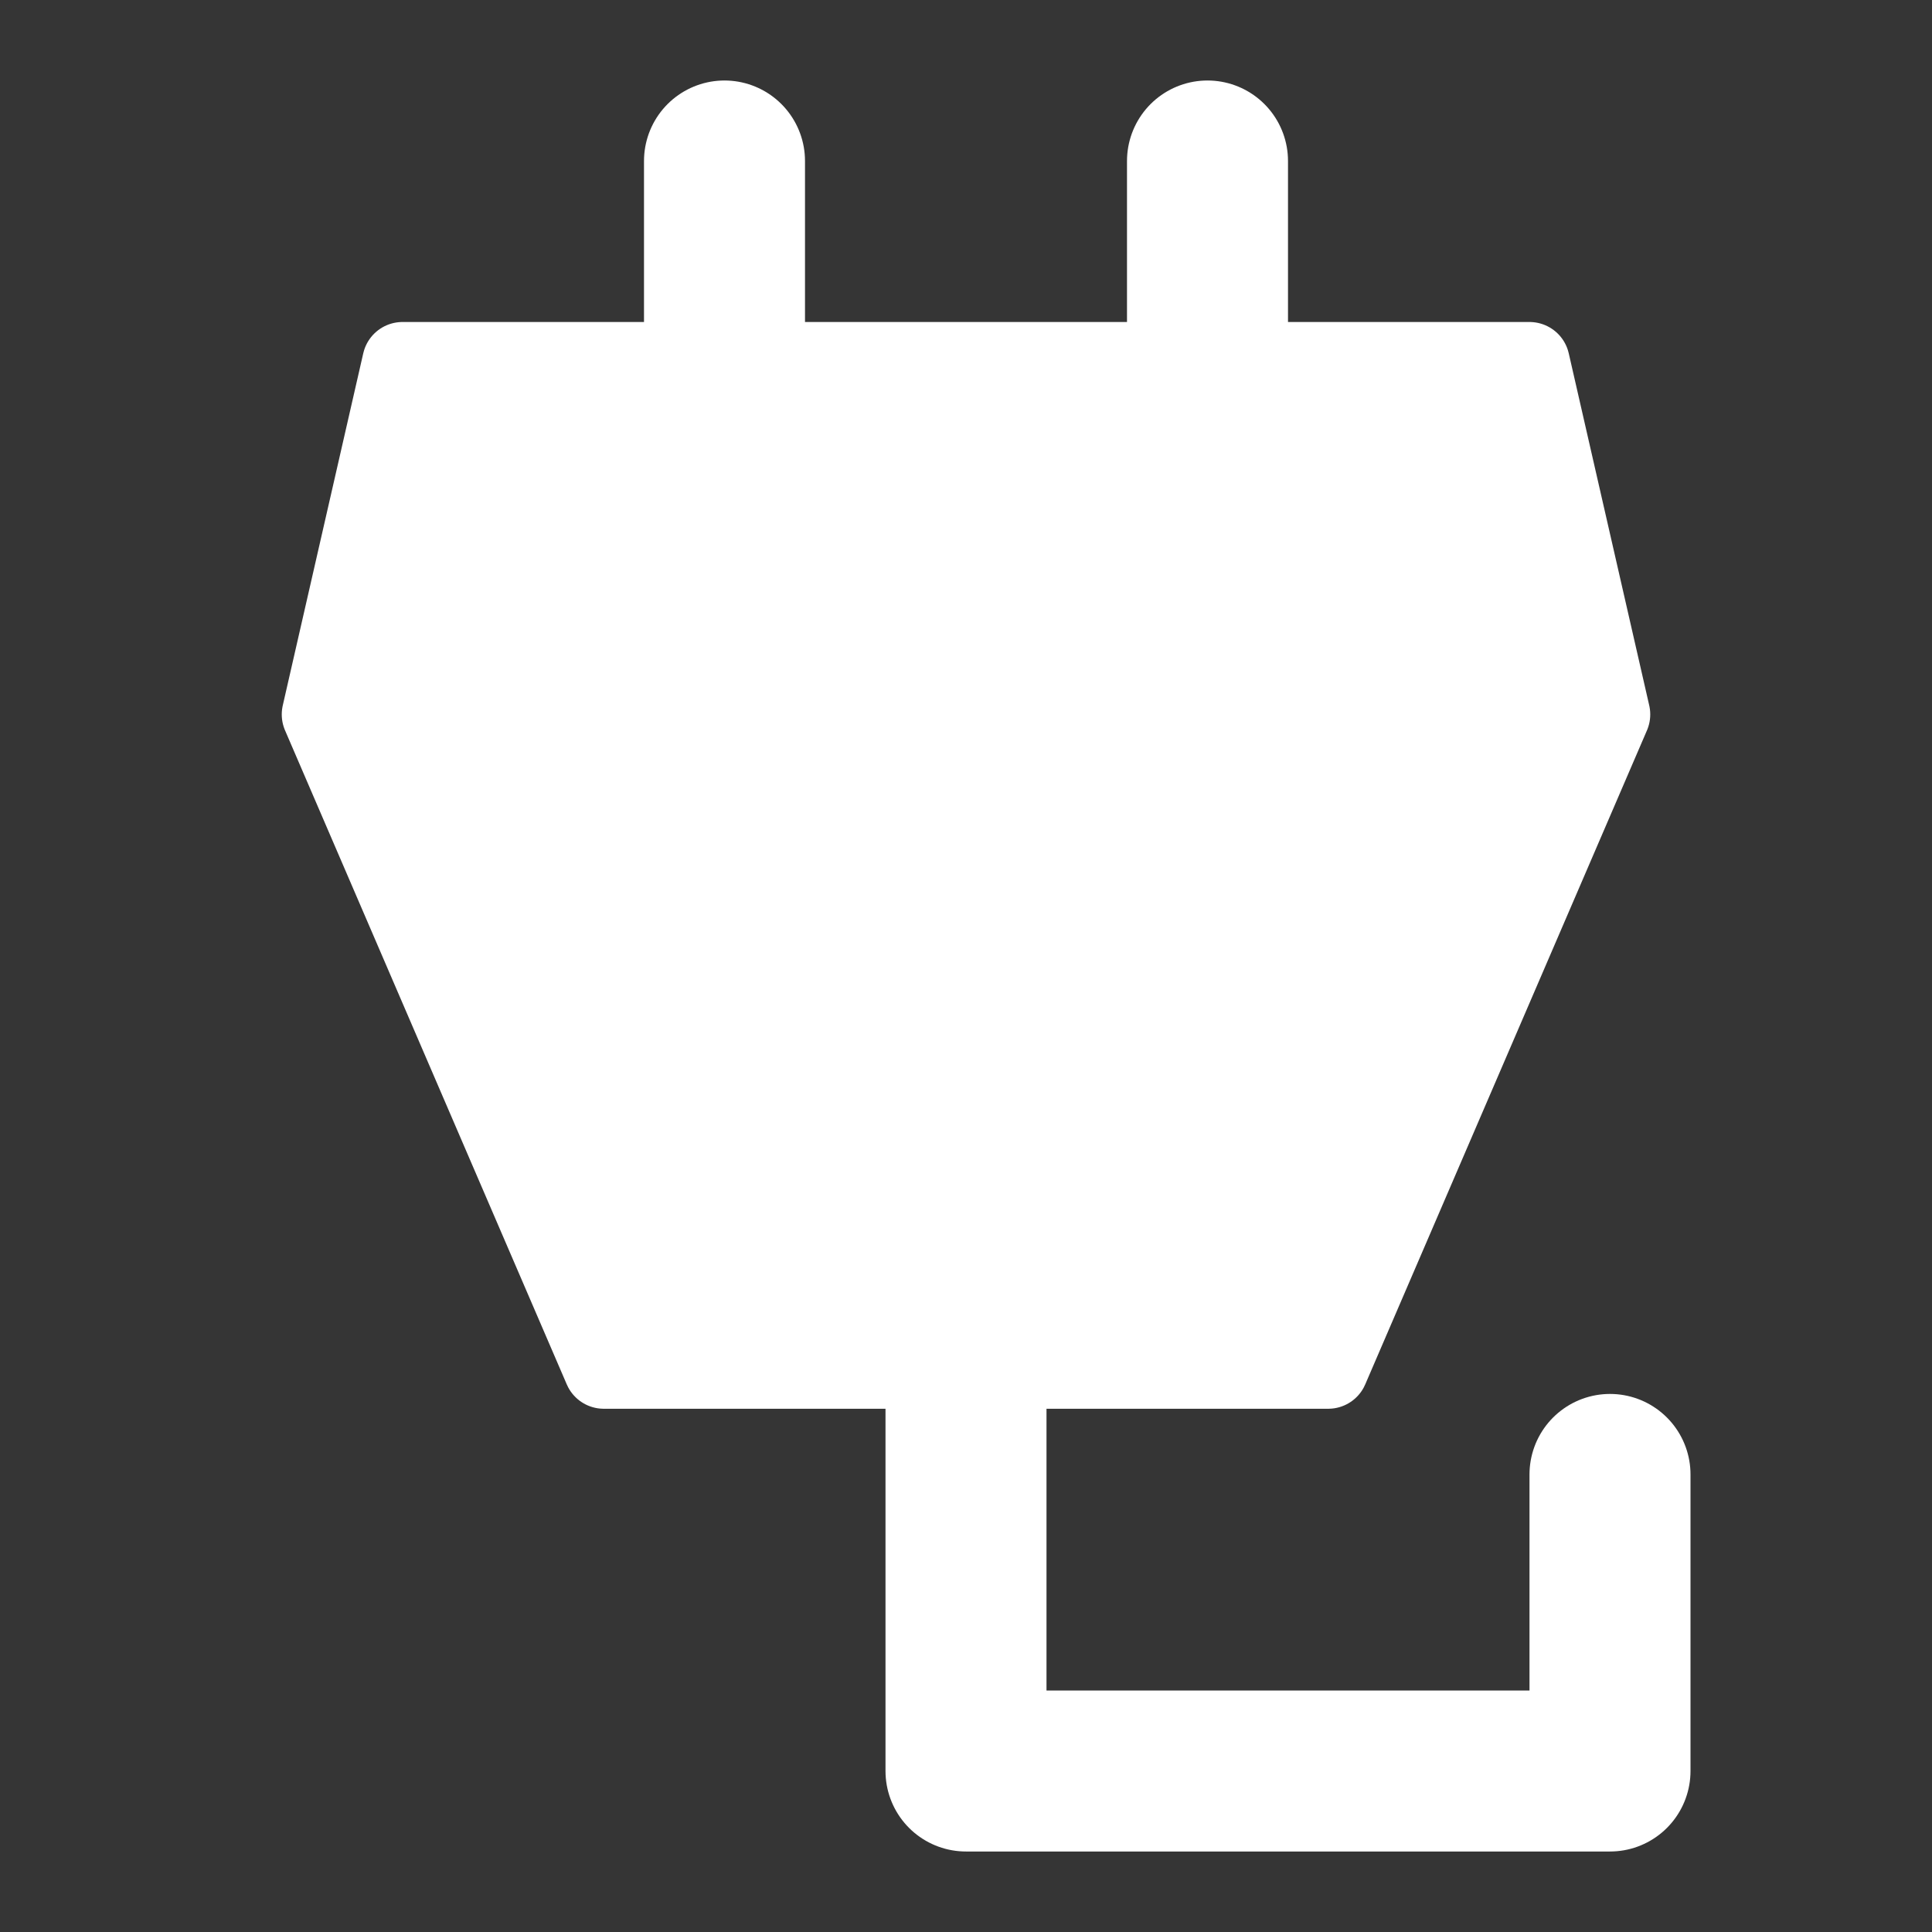 <!DOCTYPE svg PUBLIC "-//W3C//DTD SVG 1.1//EN" "http://www.w3.org/Graphics/SVG/1.1/DTD/svg11.dtd">

<!-- Uploaded to: SVG Repo, www.svgrepo.com, Transformed by: SVG Repo Mixer Tools -->
<svg width="900px" height="900px" viewBox="0 0 48 48" fill="none" xmlns="http://www.w3.org/2000/svg">

<rect x="0" y="0" width="48" height="48" fill="#333333" stroke="none"/>

<g id="SVGRepo_bgCarrier" stroke-width="0"/>

<g id="SVGRepo_tracerCarrier" stroke-linecap="round" stroke-linejoin="round"/>

<g id="SVGRepo_iconCarrier"> <rect width="48" height="48" fill="white" fill-opacity="0.01"/> <path d="M33 34H15L8 17.75L10 9H38L40 17.75L33 34Z" fill="#ffffff" stroke="#ffffff" stroke-width="2" stroke-linecap="round" stroke-linejoin="round"/> <path d="M18 4V9" stroke="#ffffff" stroke-width="4" stroke-linecap="round" stroke-linejoin="round"/> <path d="M30 4V9" stroke="#ffffff" stroke-width="4" stroke-linecap="round" stroke-linejoin="round"/> <path d="M24 34V44H40V36.632" stroke="#ffffff" stroke-width="4" stroke-linecap="round" stroke-linejoin="round"/> <path d="M18 21H30" stroke="white" stroke-width="4" stroke-linecap="round" stroke-linejoin="round"/> </g>

</svg>